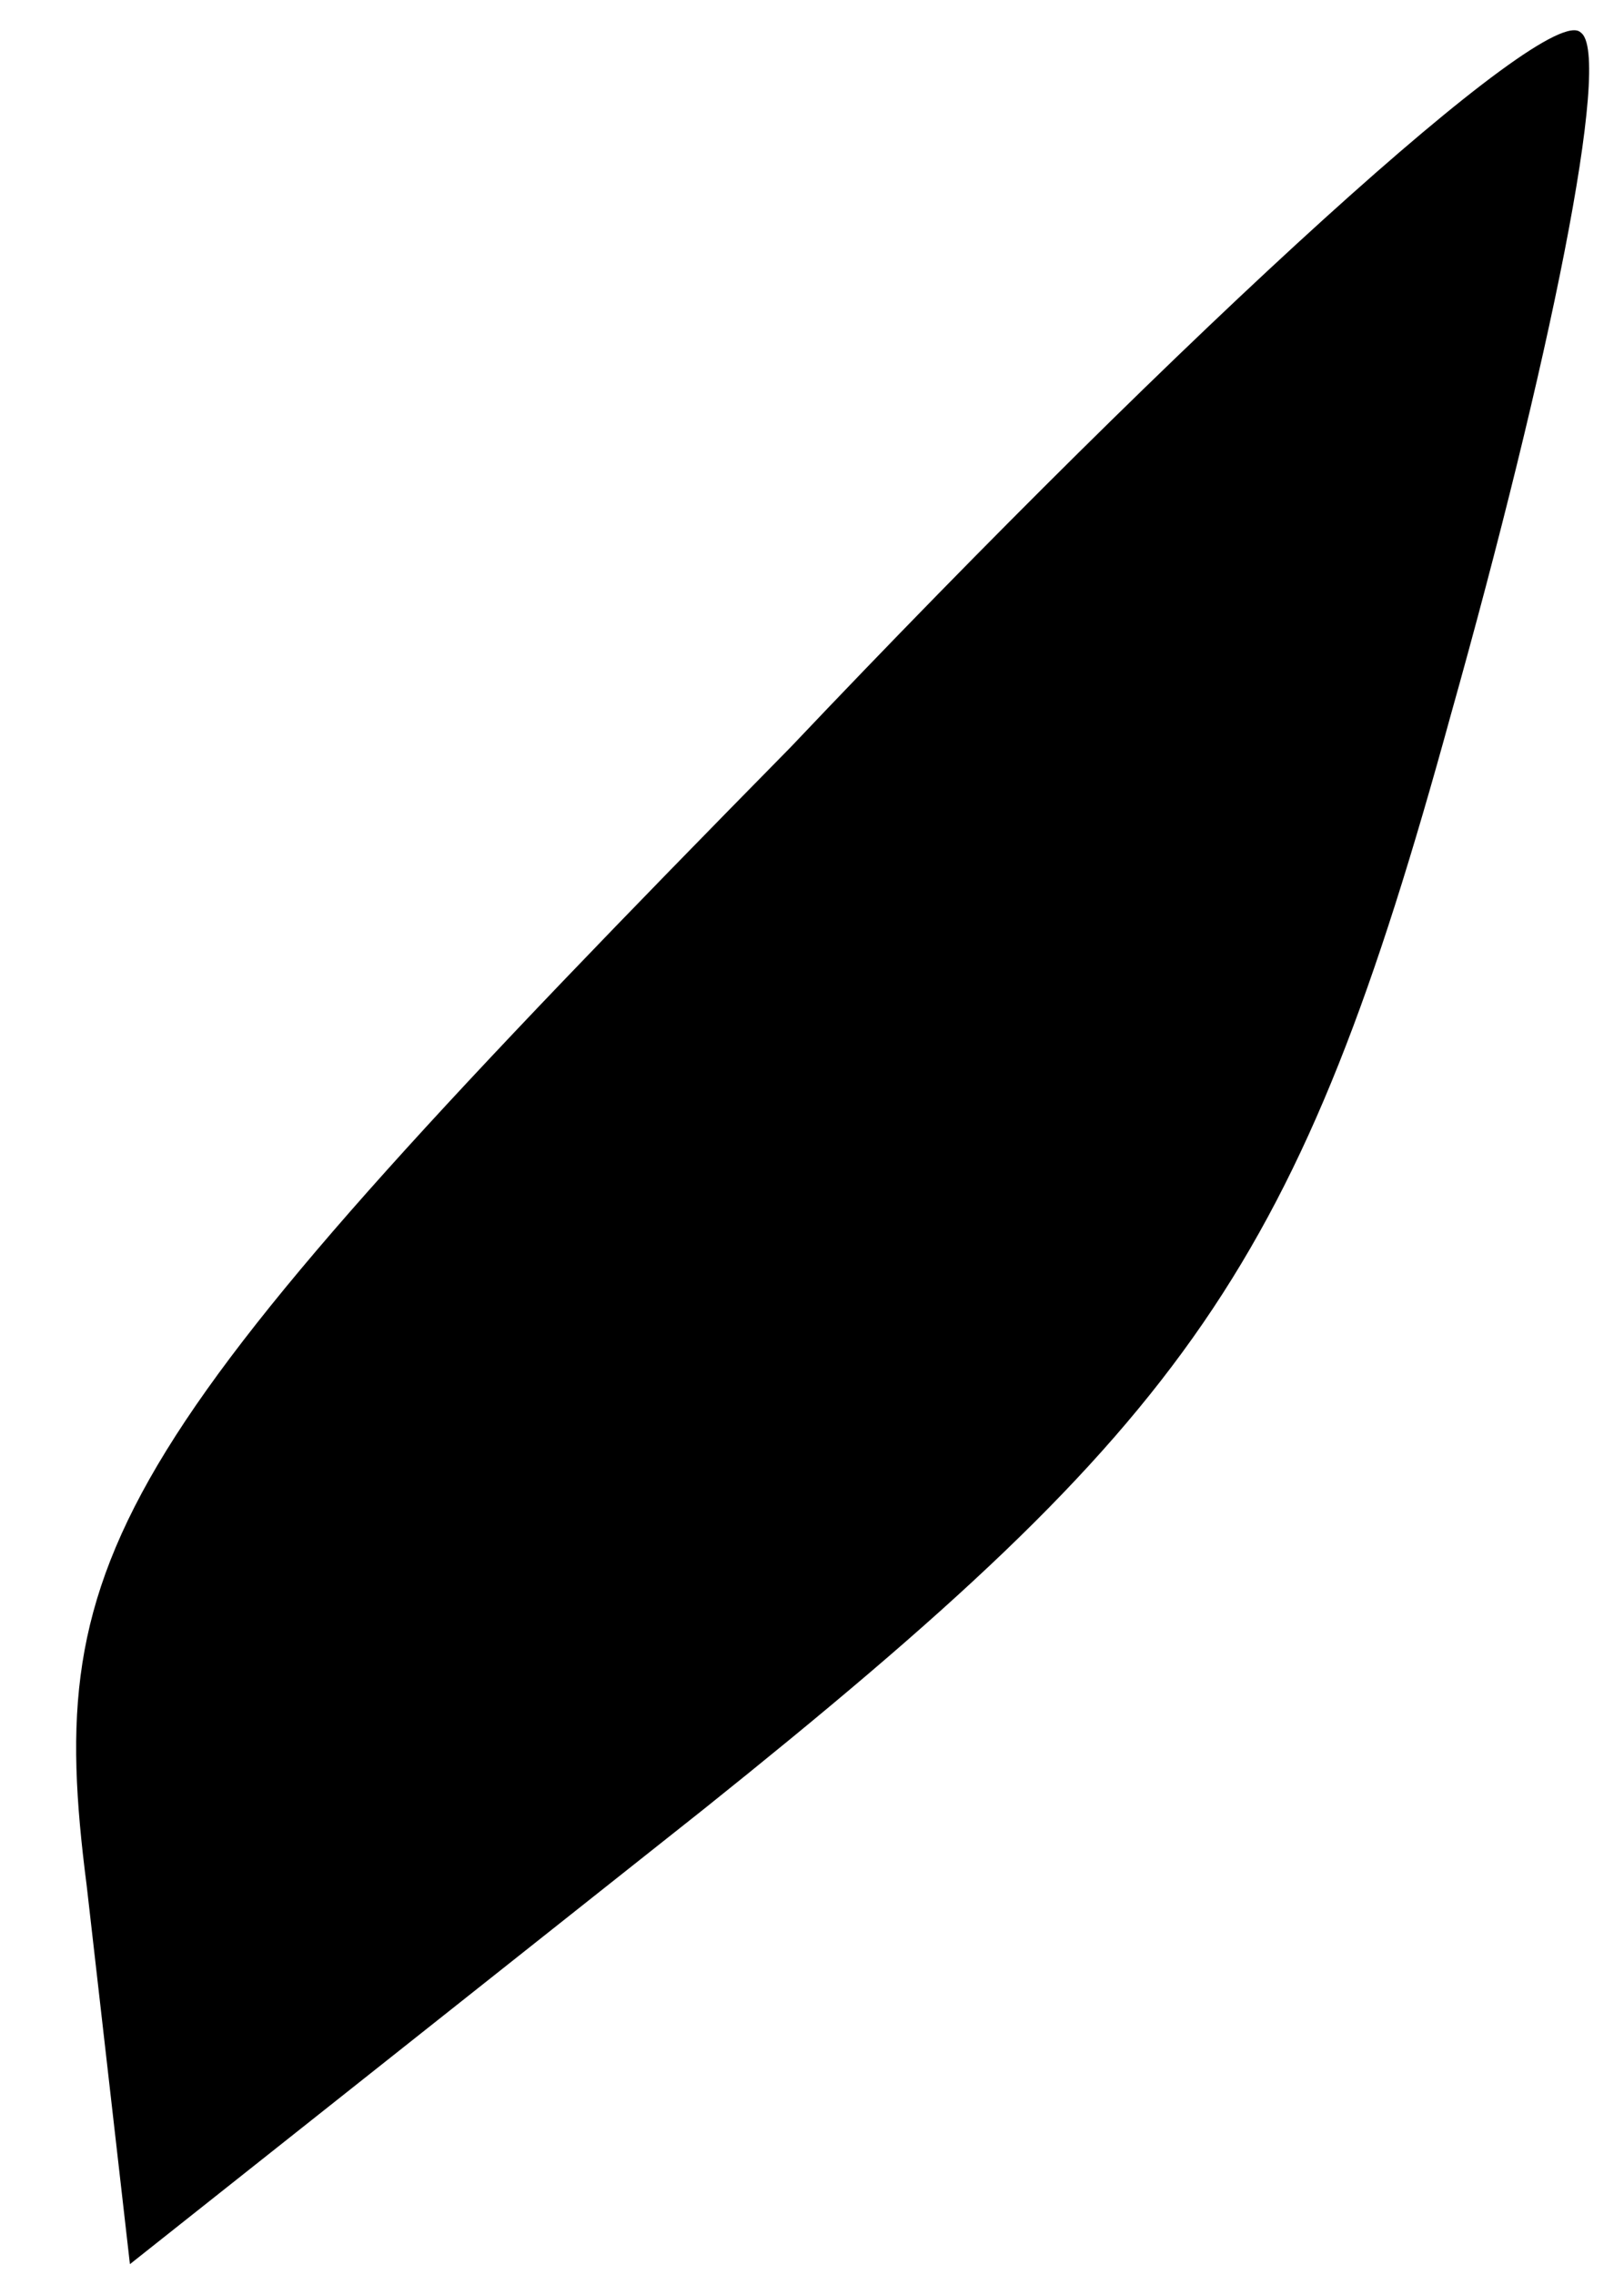 <?xml version="1.0" standalone="no"?>
<!DOCTYPE svg PUBLIC "-//W3C//DTD SVG 20010904//EN"
 "http://www.w3.org/TR/2001/REC-SVG-20010904/DTD/svg10.dtd">
<svg version="1.0" xmlns="http://www.w3.org/2000/svg"
 width="15pt" height="21pt" viewBox="0 0 15 21"
 preserveAspectRatio="xMidYMid meet">
<g transform="translate(0,21) scale(0.1,-0.1)"
fill="#000000" stroke="none">
<path fill="#000000" stroke="none" d="M73 141 c-63 -64 -69 -74 -65 -105 l4
-35 53 42 c45 36 55 50 69 101 9 32 15 61 12 63 -3 3 -36 -27 -73 -66z"/>
</g>
</svg>
